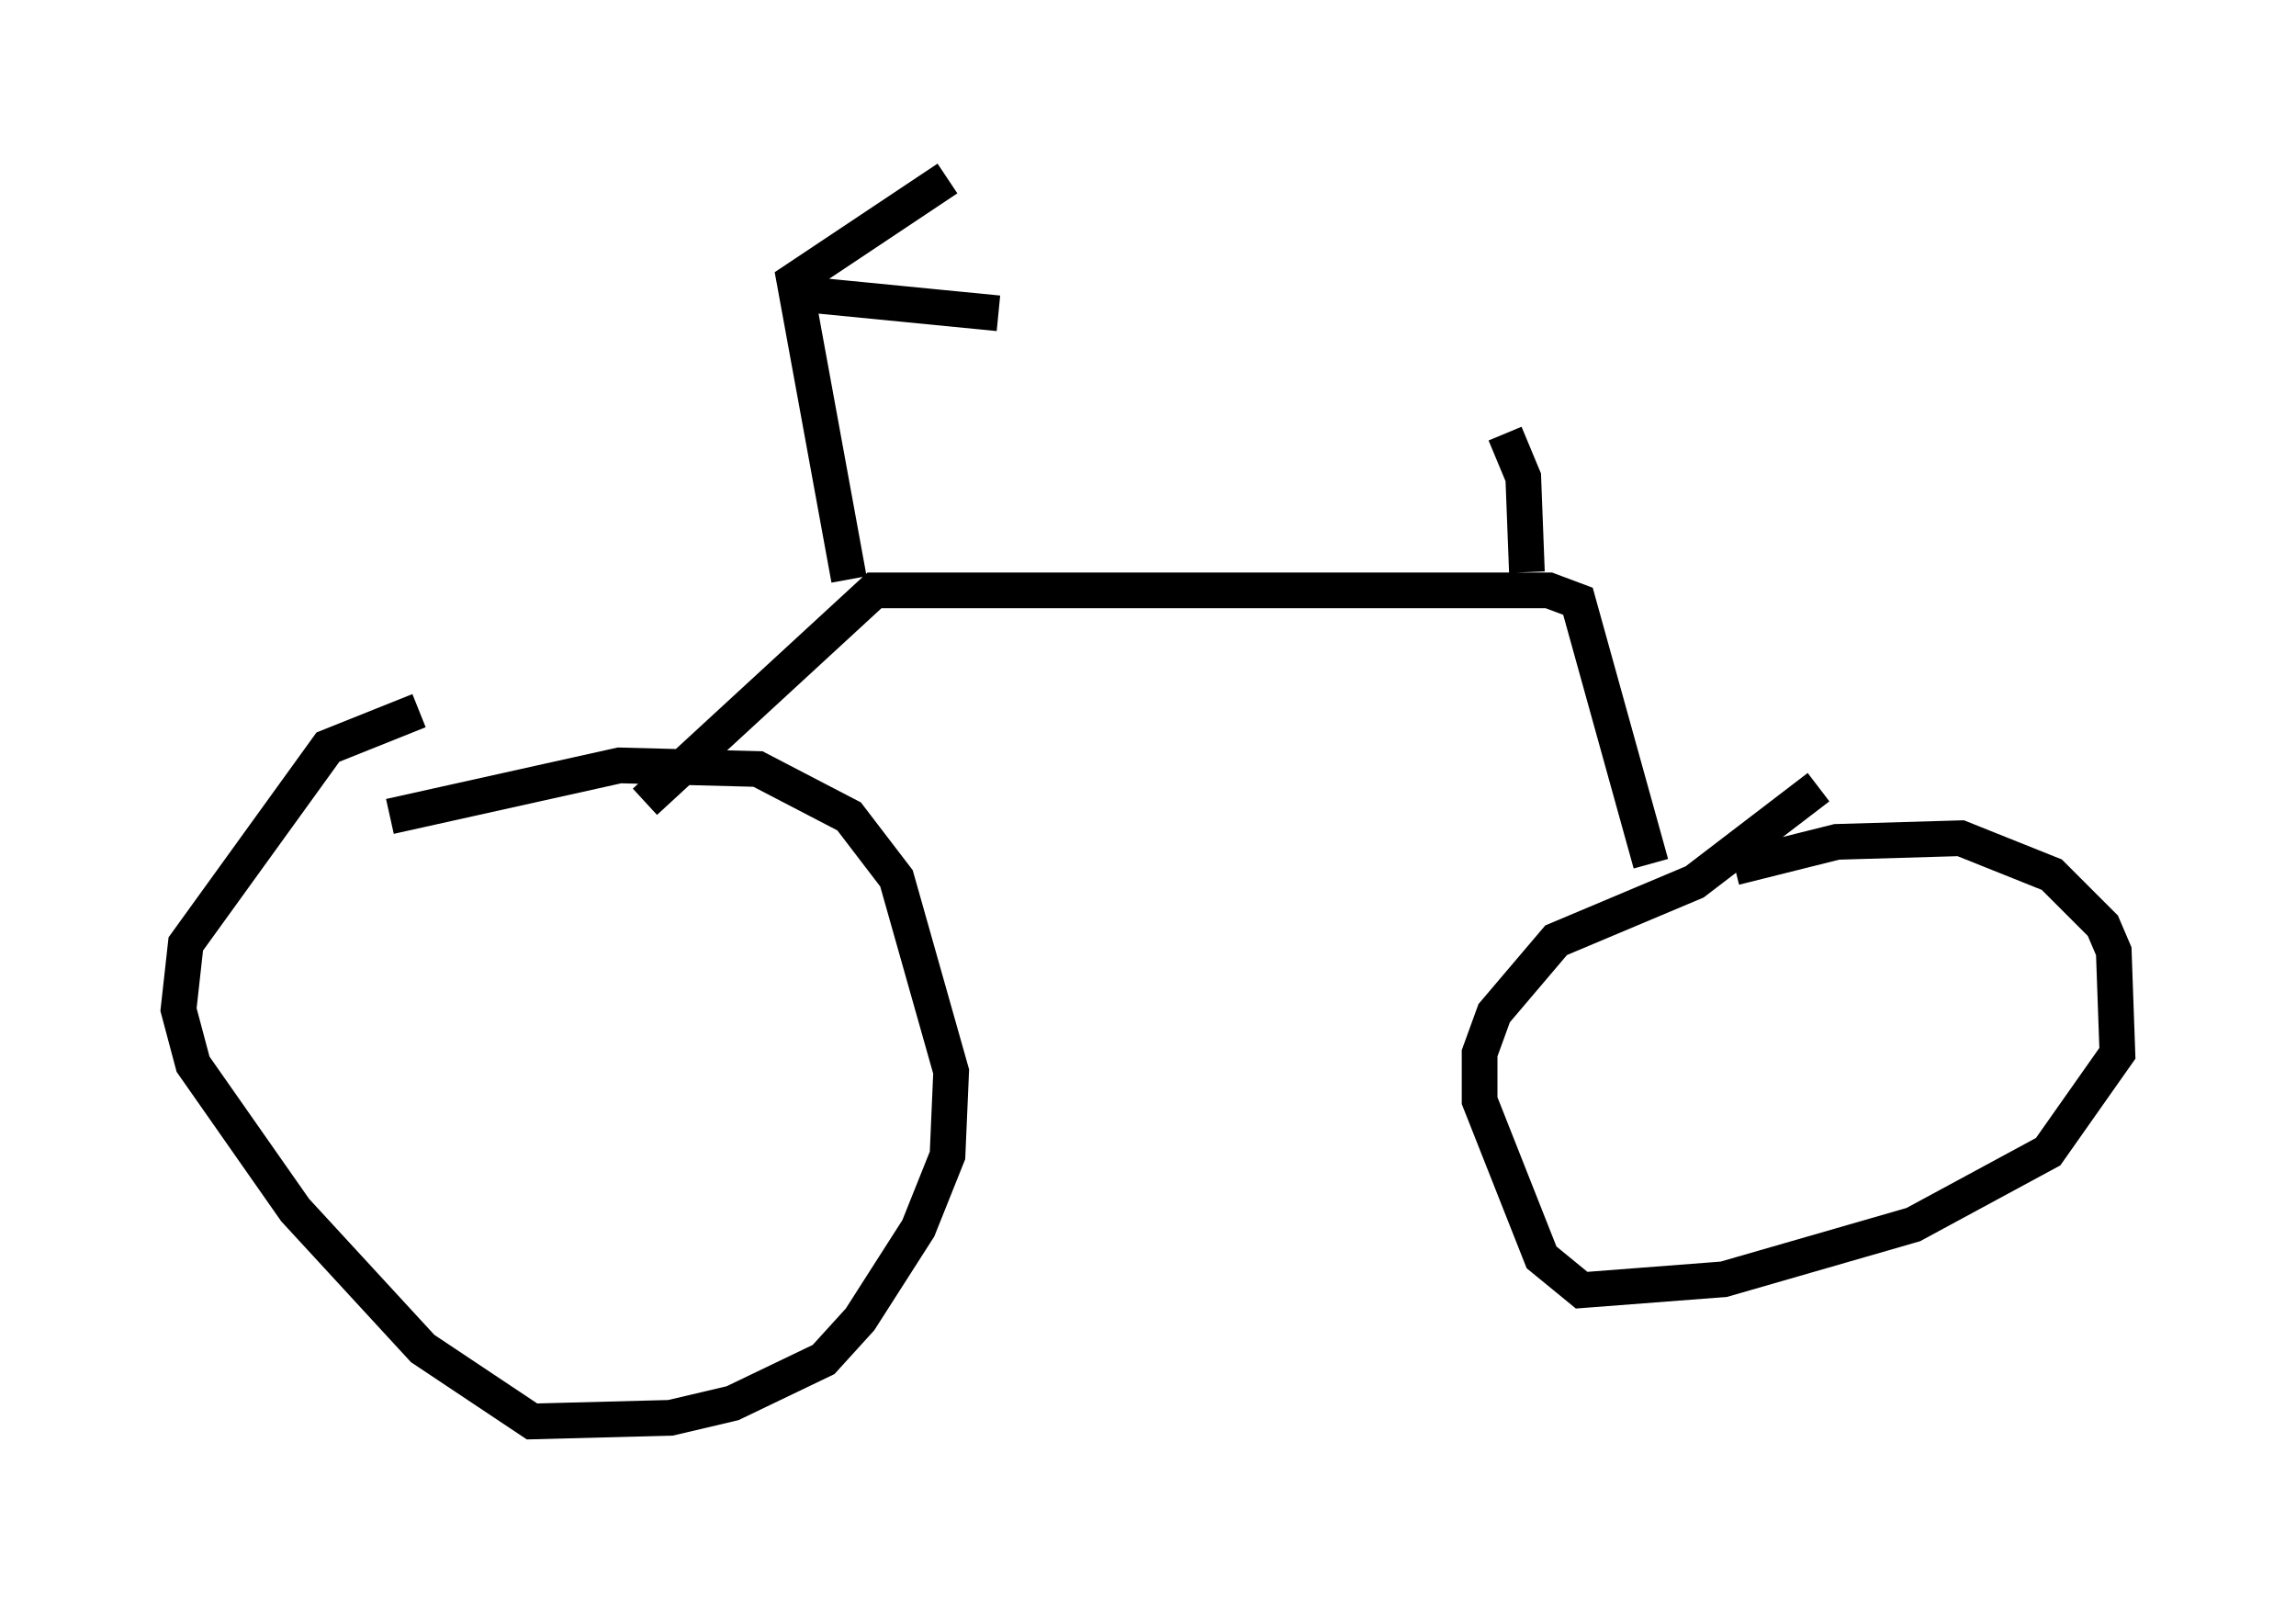 <?xml version="1.0" encoding="utf-8" ?>
<svg baseProfile="full" height="44.811" version="1.1" width="64.309" xmlns="http://www.w3.org/2000/svg" xmlns:ev="http://www.w3.org/2001/xml-events" xmlns:xlink="http://www.w3.org/1999/xlink"><defs /><rect fill="white" height="44.811" width="64.309" x="0" y="0" /><path d="M8.981, 24.09 m1.94, -1.225 l6.431, -1.429 3.879, 0.102 l2.552, 1.327 1.327, 1.735 l1.531, 5.41 -0.102, 2.348 l-0.817, 2.042 -1.633, 2.552 l-1.021, 1.123 -2.552, 1.225 l-1.735, 0.408 -3.879, 0.102 l-3.063, -2.042 -3.573, -3.879 l-2.858, -4.083 -0.408, -1.531 l0.204, -1.838 3.981, -5.513 l2.552, -1.021 m36.852, 4.39 l2.858, -0.715 3.471, -0.102 l2.552, 1.021 1.429, 1.429 l0.306, 0.715 0.102, 2.858 l-1.94, 2.756 -3.777, 2.042 l-5.308, 1.531 -3.981, 0.306 l-1.123, -0.919 -1.735, -4.39 l0.0, -1.327 0.408, -1.123 l1.735, -2.042 3.879, -1.633 l3.471, -2.654 m-4.696, 2.144 l-2.042, -7.35 -0.817, -0.306 l-18.886, 0.0 -6.431, 5.921 m5.717, -6.227 l-1.531, -8.371 4.288, -2.858 m-4.288, 2.96 l0.51, 0.306 5.206, 0.51 m14.802, 7.248 l-0.102, -2.654 -0.51, -1.225 m0.0, 0.0 " fill="none" stroke="black" stroke-width="1" /></svg>